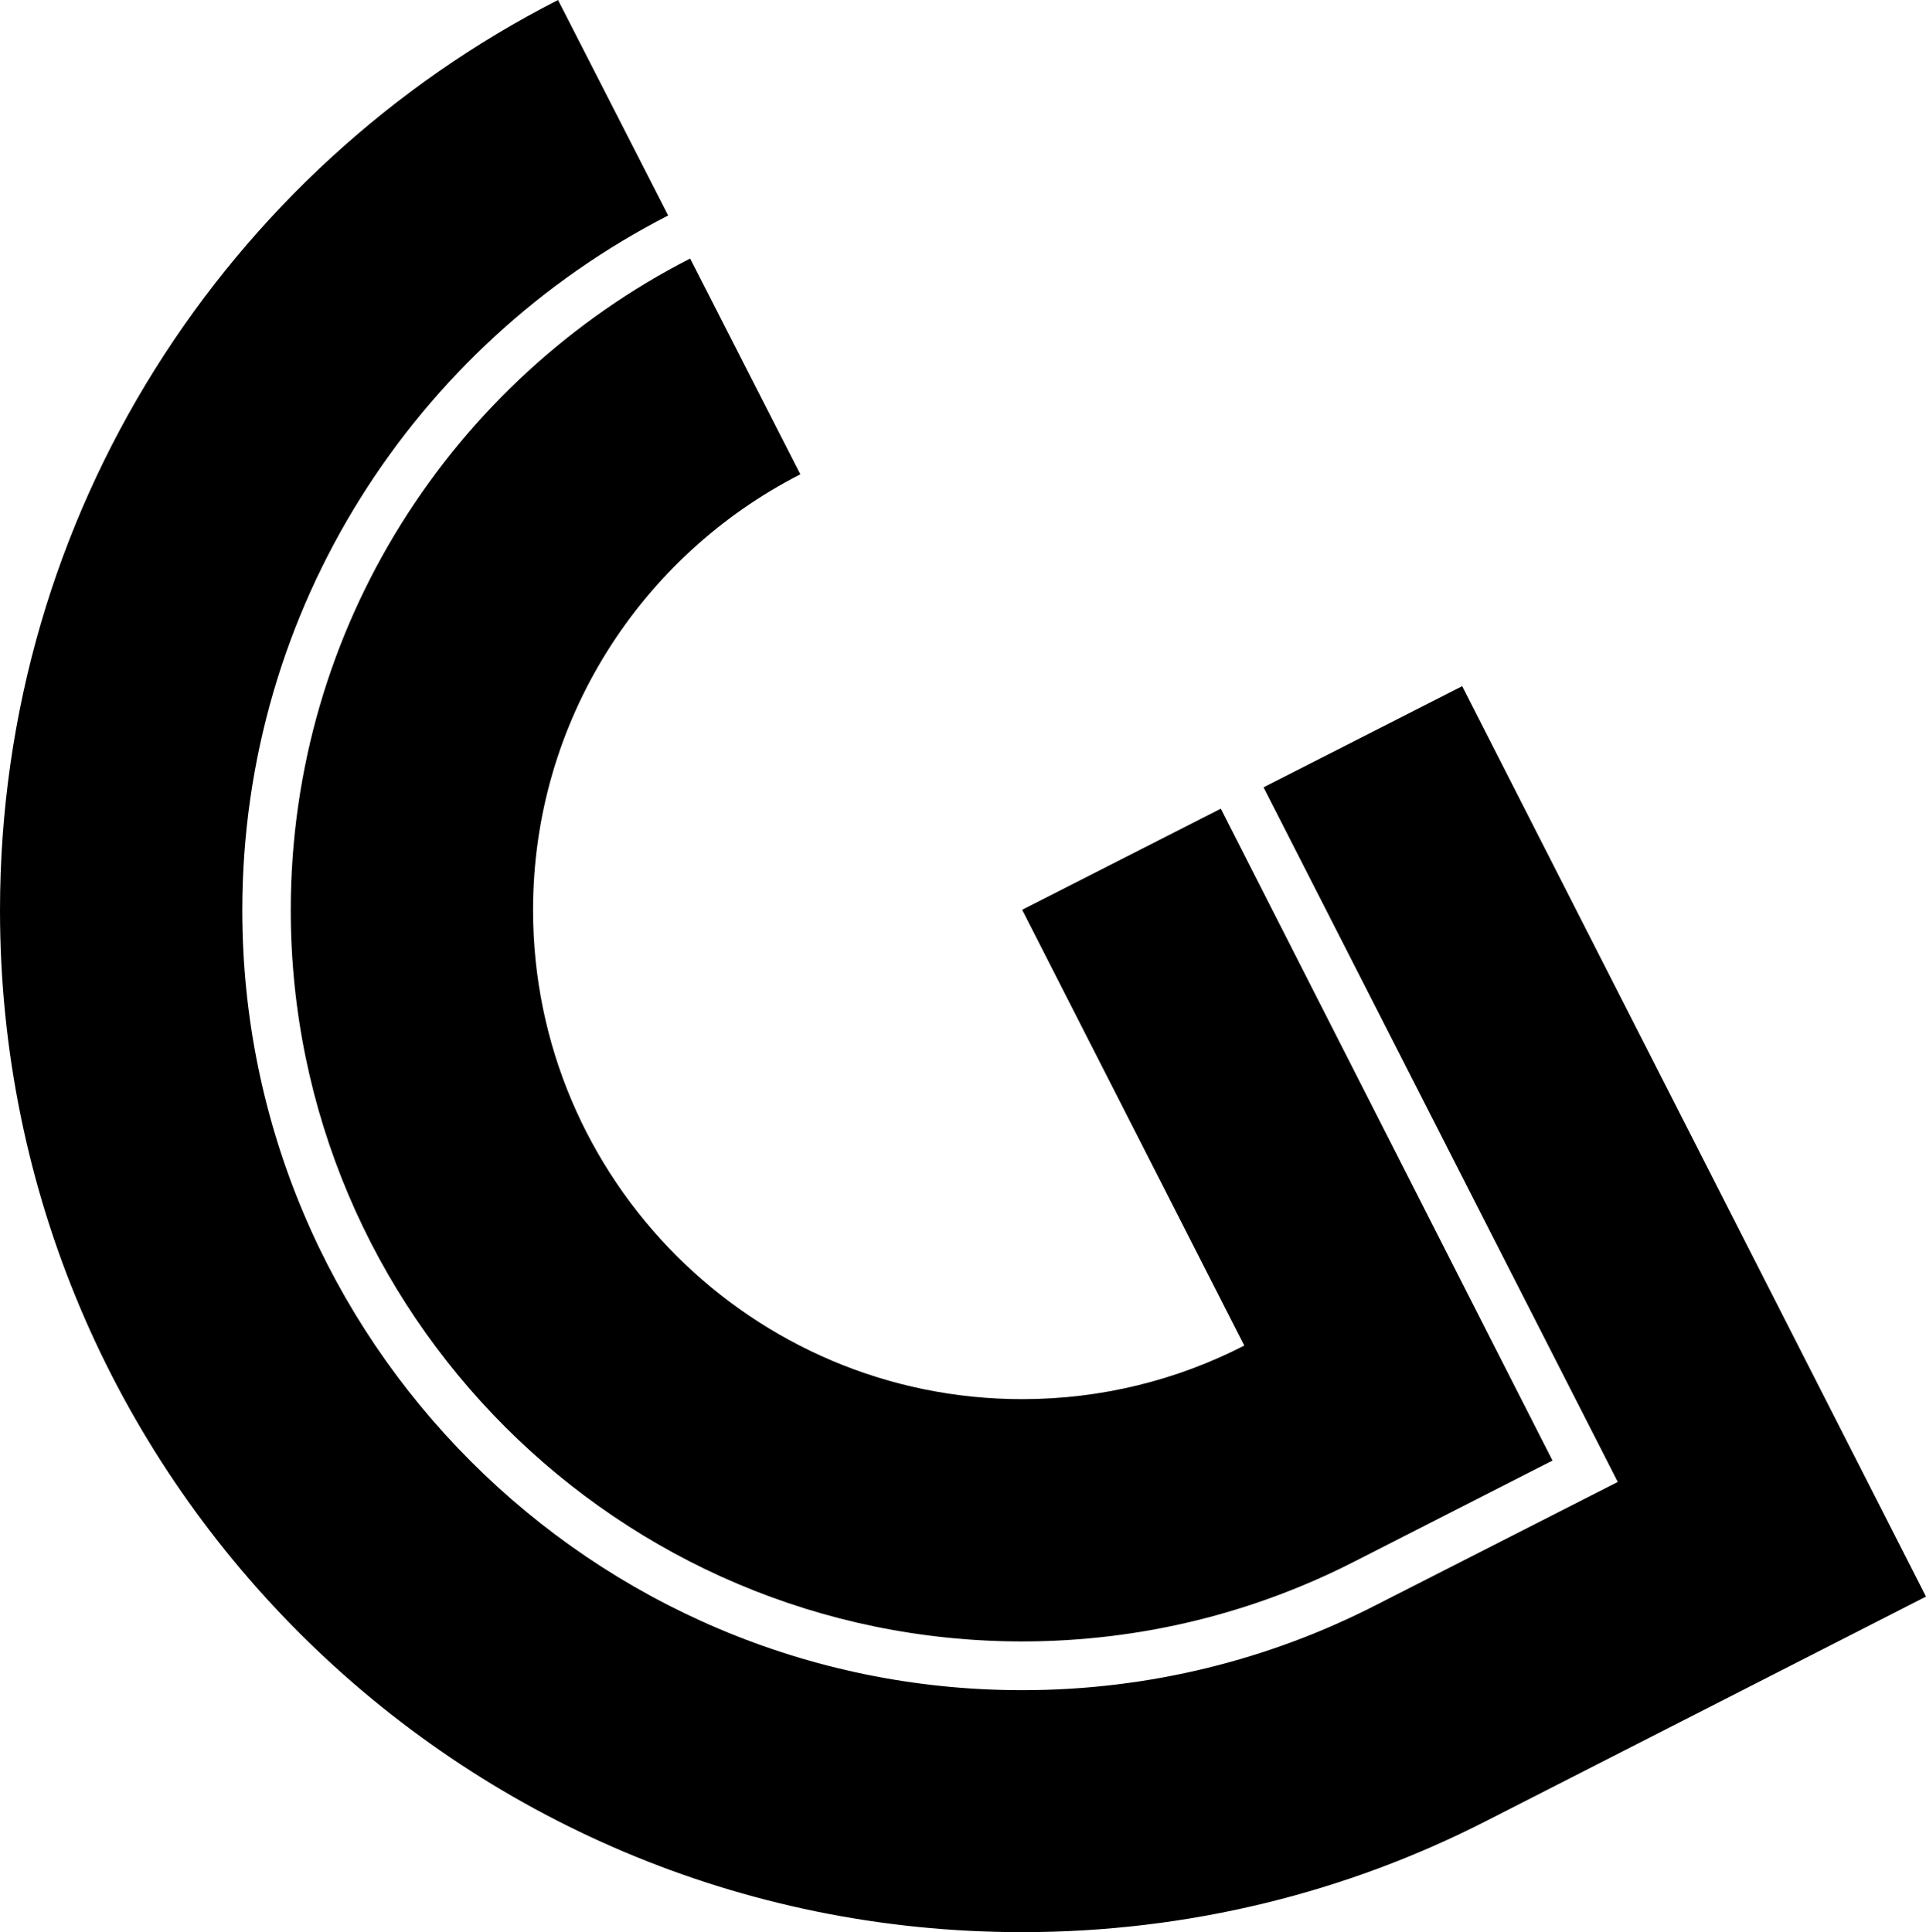 <svg xmlns="http://www.w3.org/2000/svg" width="639.9" viewBox="0 0 639.9 642" height="642" style="overflow:visible;enable-background:new 0 0 639.9 642" xml:space="preserve"><path class="st0" d="M493.7 605.1c-46.2 23.6-98.6 36.9-154.2 36.9C152 642 0 490 0 302.5 0 170.4 75.4 56.1 185.4 0L222 71.6c-83.9 43-141.5 130.3-141.5 230.9 0 142.8 116.2 259.1 259.1 259.1 42.3 0 82.3-10.2 117.6-28.3l80.3-40.9-117.7-230.8 66-33.6 154.1 302.5-146.2 74.6z"></path><path class="st0" d="m515.8 485.3-65.9 33.6c-33.1 16.9-70.6 26.5-110.3 26.5-134 0-243-109-243-243 0-94.3 53.9-176.2 132.7-216.5l36.6 71.7c-52.7 26.9-88.8 81.7-88.8 144.8 0 89.6 72.9 162.5 162.5 162.5 26.5 0 51.6-6.4 73.8-17.8l-73.8-144.8 66-33.6 110.2 216.6z"></path></svg>